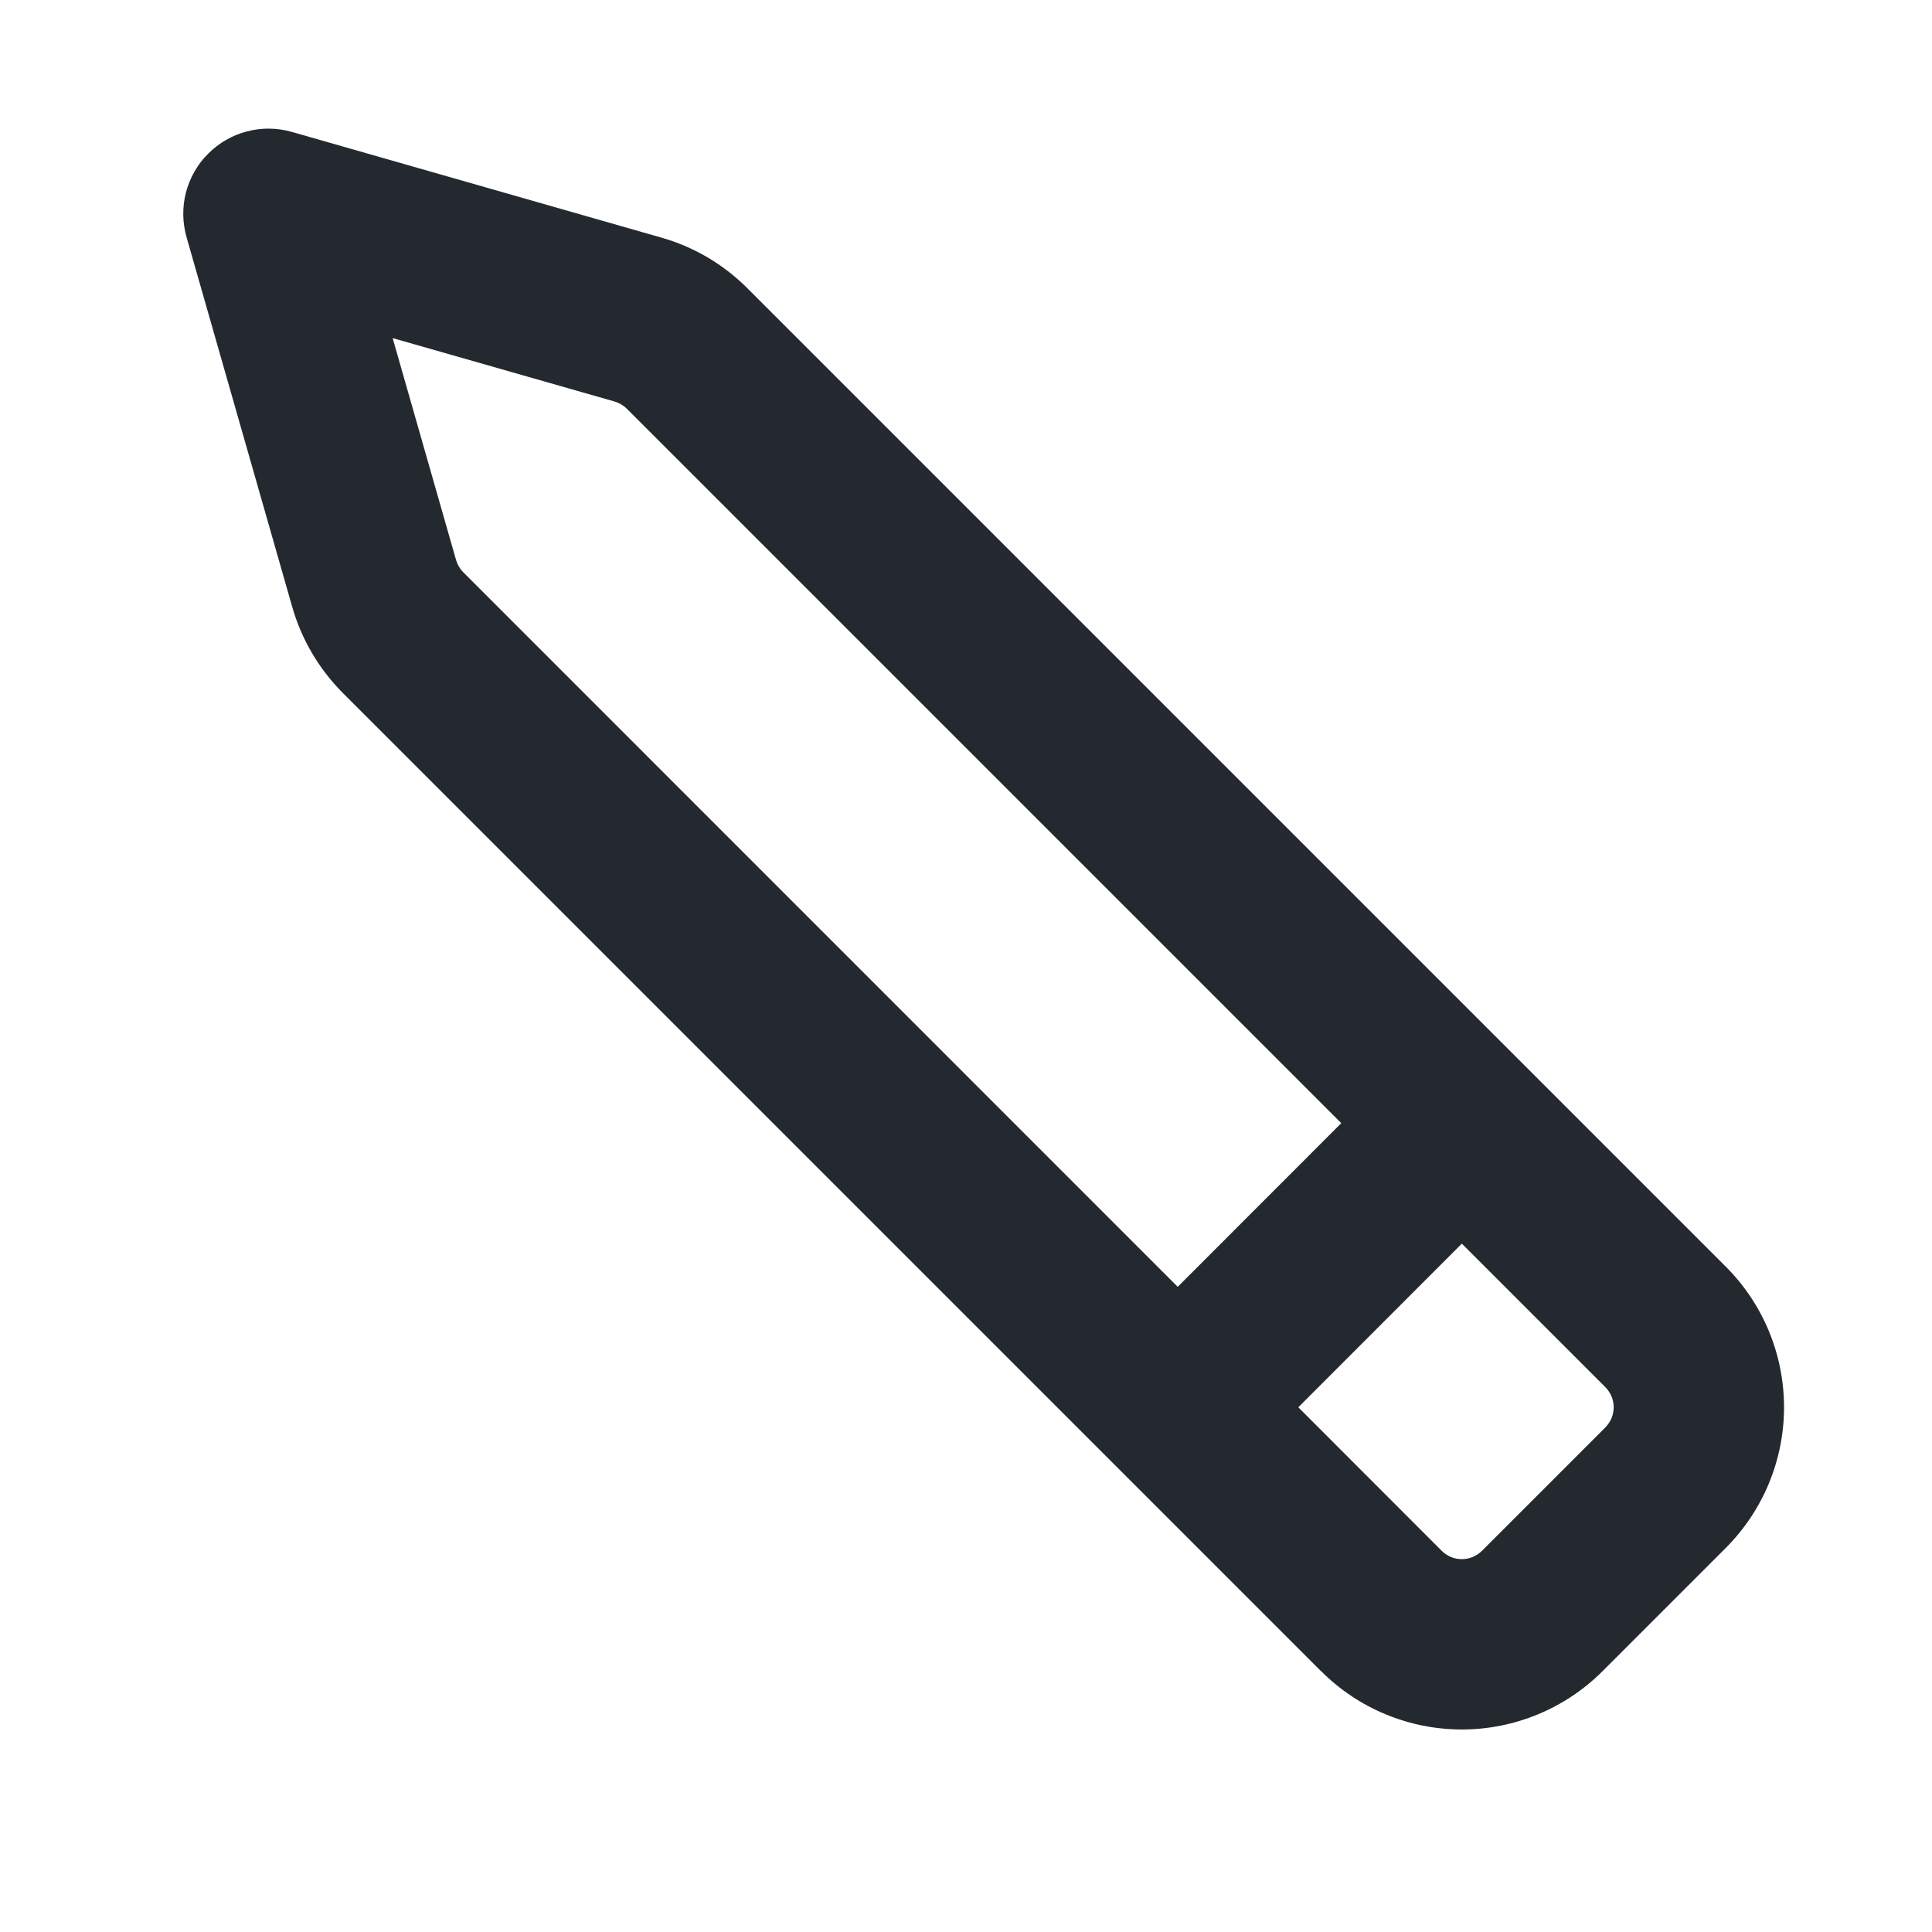 <svg width="17" height="17" viewBox="0 0 17 17" fill="none" xmlns="http://www.w3.org/2000/svg">
<path d="M11.626 14.706C11.954 15.034 12.399 15.218 12.863 15.218C13.327 15.218 13.771 15.034 14.1 14.706L15.186 13.62C15.514 13.291 15.698 12.847 15.698 12.383C15.698 11.919 15.514 11.474 15.186 11.146L6.576 2.536C6.366 2.326 6.106 2.172 5.82 2.091L2.569 1.161C2.44 1.124 2.304 1.122 2.174 1.156C2.045 1.189 1.927 1.257 1.832 1.352C1.737 1.446 1.67 1.565 1.636 1.694C1.603 1.824 1.605 1.96 1.642 2.089L2.571 5.339C2.652 5.625 2.806 5.886 3.016 6.097L11.626 14.707V14.706ZM11.802 9.883L10.363 11.323L4.077 5.036C4.047 5.006 4.025 4.968 4.013 4.928L3.455 2.975L5.408 3.533C5.448 3.545 5.486 3.567 5.516 3.597L11.802 9.883ZM13.04 13.646C13.016 13.669 12.989 13.687 12.959 13.7C12.928 13.713 12.896 13.719 12.863 13.719C12.83 13.719 12.797 13.713 12.767 13.7C12.736 13.687 12.709 13.669 12.686 13.646L11.424 12.383L12.863 10.943L14.126 12.206C14.149 12.229 14.167 12.257 14.18 12.287C14.193 12.317 14.199 12.35 14.199 12.383C14.199 12.415 14.193 12.448 14.18 12.479C14.167 12.509 14.149 12.536 14.126 12.56L13.04 13.646Z" fill="#24292F"/>
</svg>
